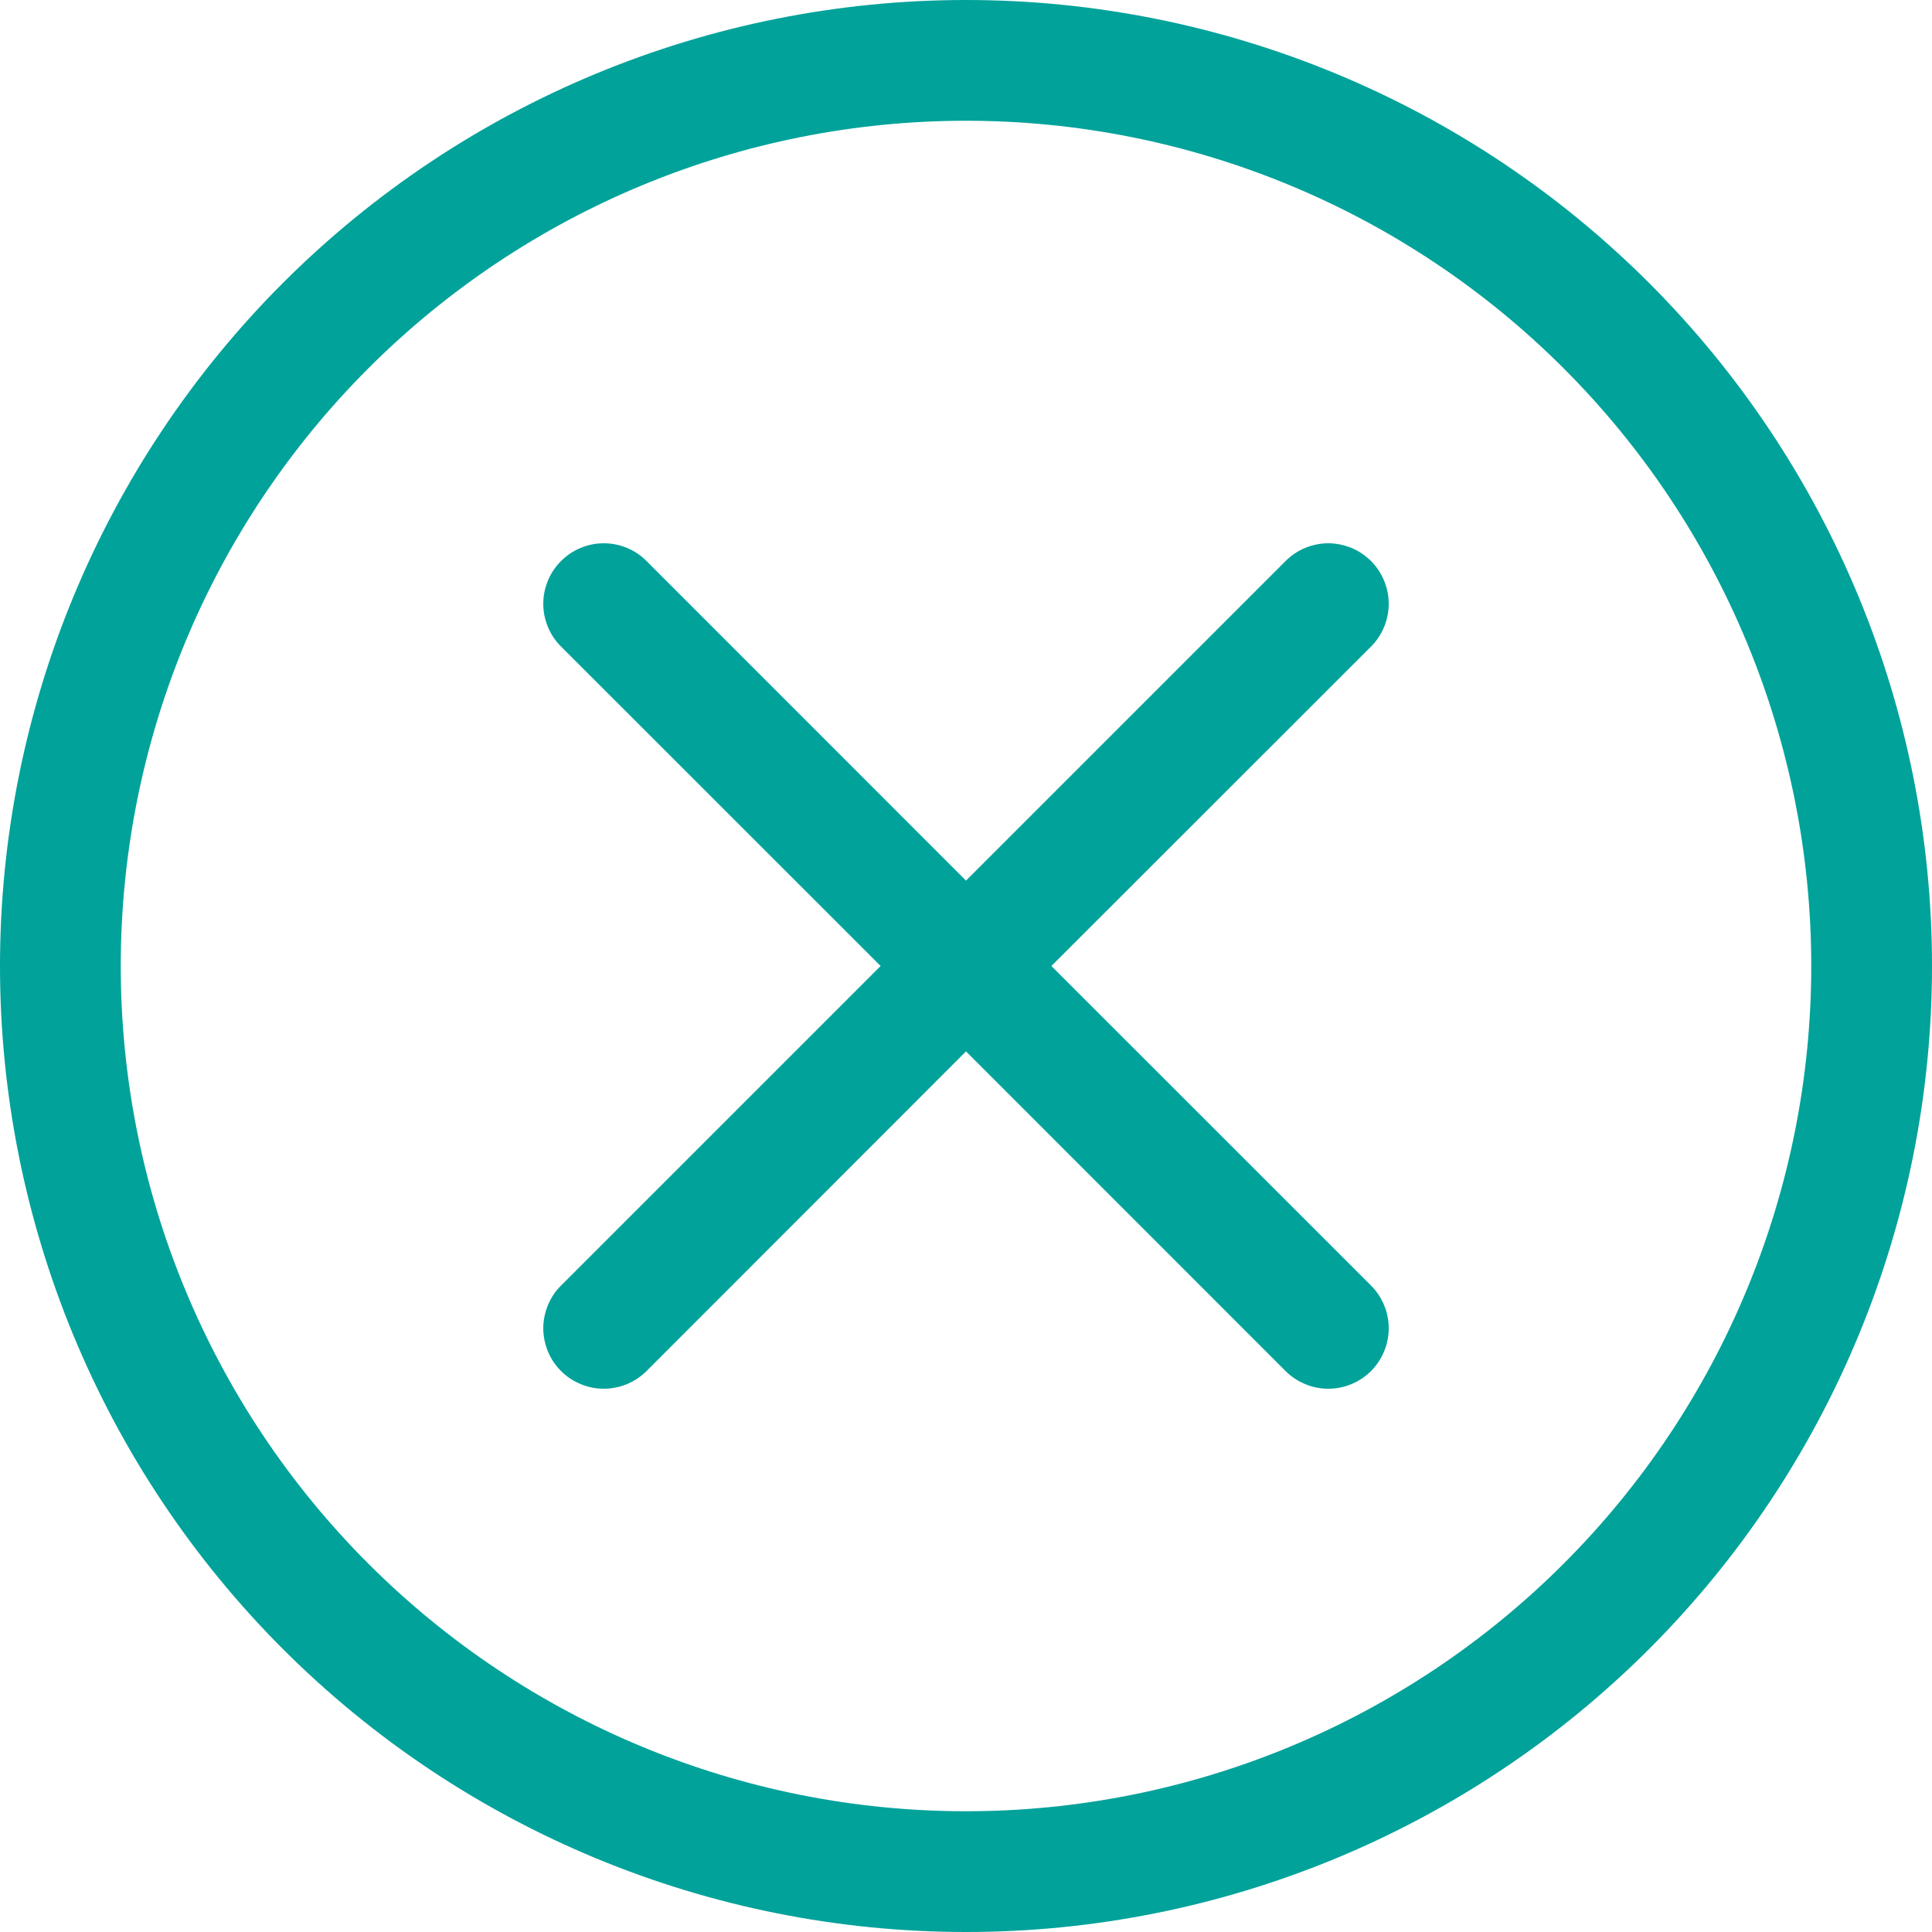 <svg width="20" height="20" viewBox="0 0 20 20" fill="none" xmlns="http://www.w3.org/2000/svg">
<g id="x-circle" clip-path="url(#clip0_1088_29420)">
<path id="Vector" d="M10 18.75C7.679 18.75 5.454 17.828 3.813 16.187C2.172 14.546 1.25 12.321 1.25 10C1.25 7.679 2.172 5.454 3.813 3.813C5.454 2.172 7.679 1.25 10 1.25C12.321 1.25 14.546 2.172 16.187 3.813C17.828 5.454 18.75 7.679 18.75 10C18.75 12.321 17.828 14.546 16.187 16.187C14.546 17.828 12.321 18.75 10 18.75ZM10 20C12.652 20 15.196 18.946 17.071 17.071C18.946 15.196 20 12.652 20 10C20 7.348 18.946 4.804 17.071 2.929C15.196 1.054 12.652 0 10 0C7.348 0 4.804 1.054 2.929 2.929C1.054 4.804 0 7.348 0 10C0 12.652 1.054 15.196 2.929 17.071C4.804 18.946 7.348 20 10 20Z" fill="#00A29A"/>
<path id="Vector_2" d="M5.808 5.808C5.866 5.749 5.935 5.703 6.011 5.672C6.086 5.64 6.168 5.624 6.25 5.624C6.332 5.624 6.414 5.64 6.49 5.672C6.566 5.703 6.635 5.749 6.693 5.808L10 9.116L13.308 5.808C13.366 5.75 13.435 5.703 13.511 5.672C13.586 5.641 13.668 5.624 13.75 5.624C13.832 5.624 13.914 5.641 13.99 5.672C14.066 5.703 14.134 5.75 14.193 5.808C14.251 5.866 14.297 5.935 14.328 6.011C14.36 6.087 14.376 6.168 14.376 6.25C14.376 6.332 14.36 6.414 14.328 6.49C14.297 6.566 14.251 6.635 14.193 6.693L10.884 10L14.193 13.308C14.251 13.366 14.297 13.435 14.328 13.511C14.36 13.587 14.376 13.668 14.376 13.75C14.376 13.832 14.36 13.914 14.328 13.99C14.297 14.066 14.251 14.134 14.193 14.193C14.134 14.251 14.066 14.297 13.99 14.328C13.914 14.36 13.832 14.376 13.75 14.376C13.668 14.376 13.586 14.36 13.511 14.328C13.435 14.297 13.366 14.251 13.308 14.193L10 10.884L6.693 14.193C6.634 14.251 6.566 14.297 6.49 14.328C6.414 14.36 6.332 14.376 6.25 14.376C6.168 14.376 6.087 14.36 6.011 14.328C5.935 14.297 5.866 14.251 5.808 14.193C5.749 14.134 5.703 14.066 5.672 13.99C5.641 13.914 5.624 13.832 5.624 13.75C5.624 13.668 5.641 13.587 5.672 13.511C5.703 13.435 5.749 13.366 5.808 13.308L9.116 10L5.808 6.693C5.749 6.635 5.703 6.566 5.672 6.49C5.64 6.414 5.624 6.332 5.624 6.25C5.624 6.168 5.64 6.087 5.672 6.011C5.703 5.935 5.749 5.866 5.808 5.808Z" fill="#00A29A"/>
</g>
<defs>
<clipPath id="clip0_1088_29420">
<rect width="20" height="20" fill="white"/>
</clipPath>
</defs>
</svg>
